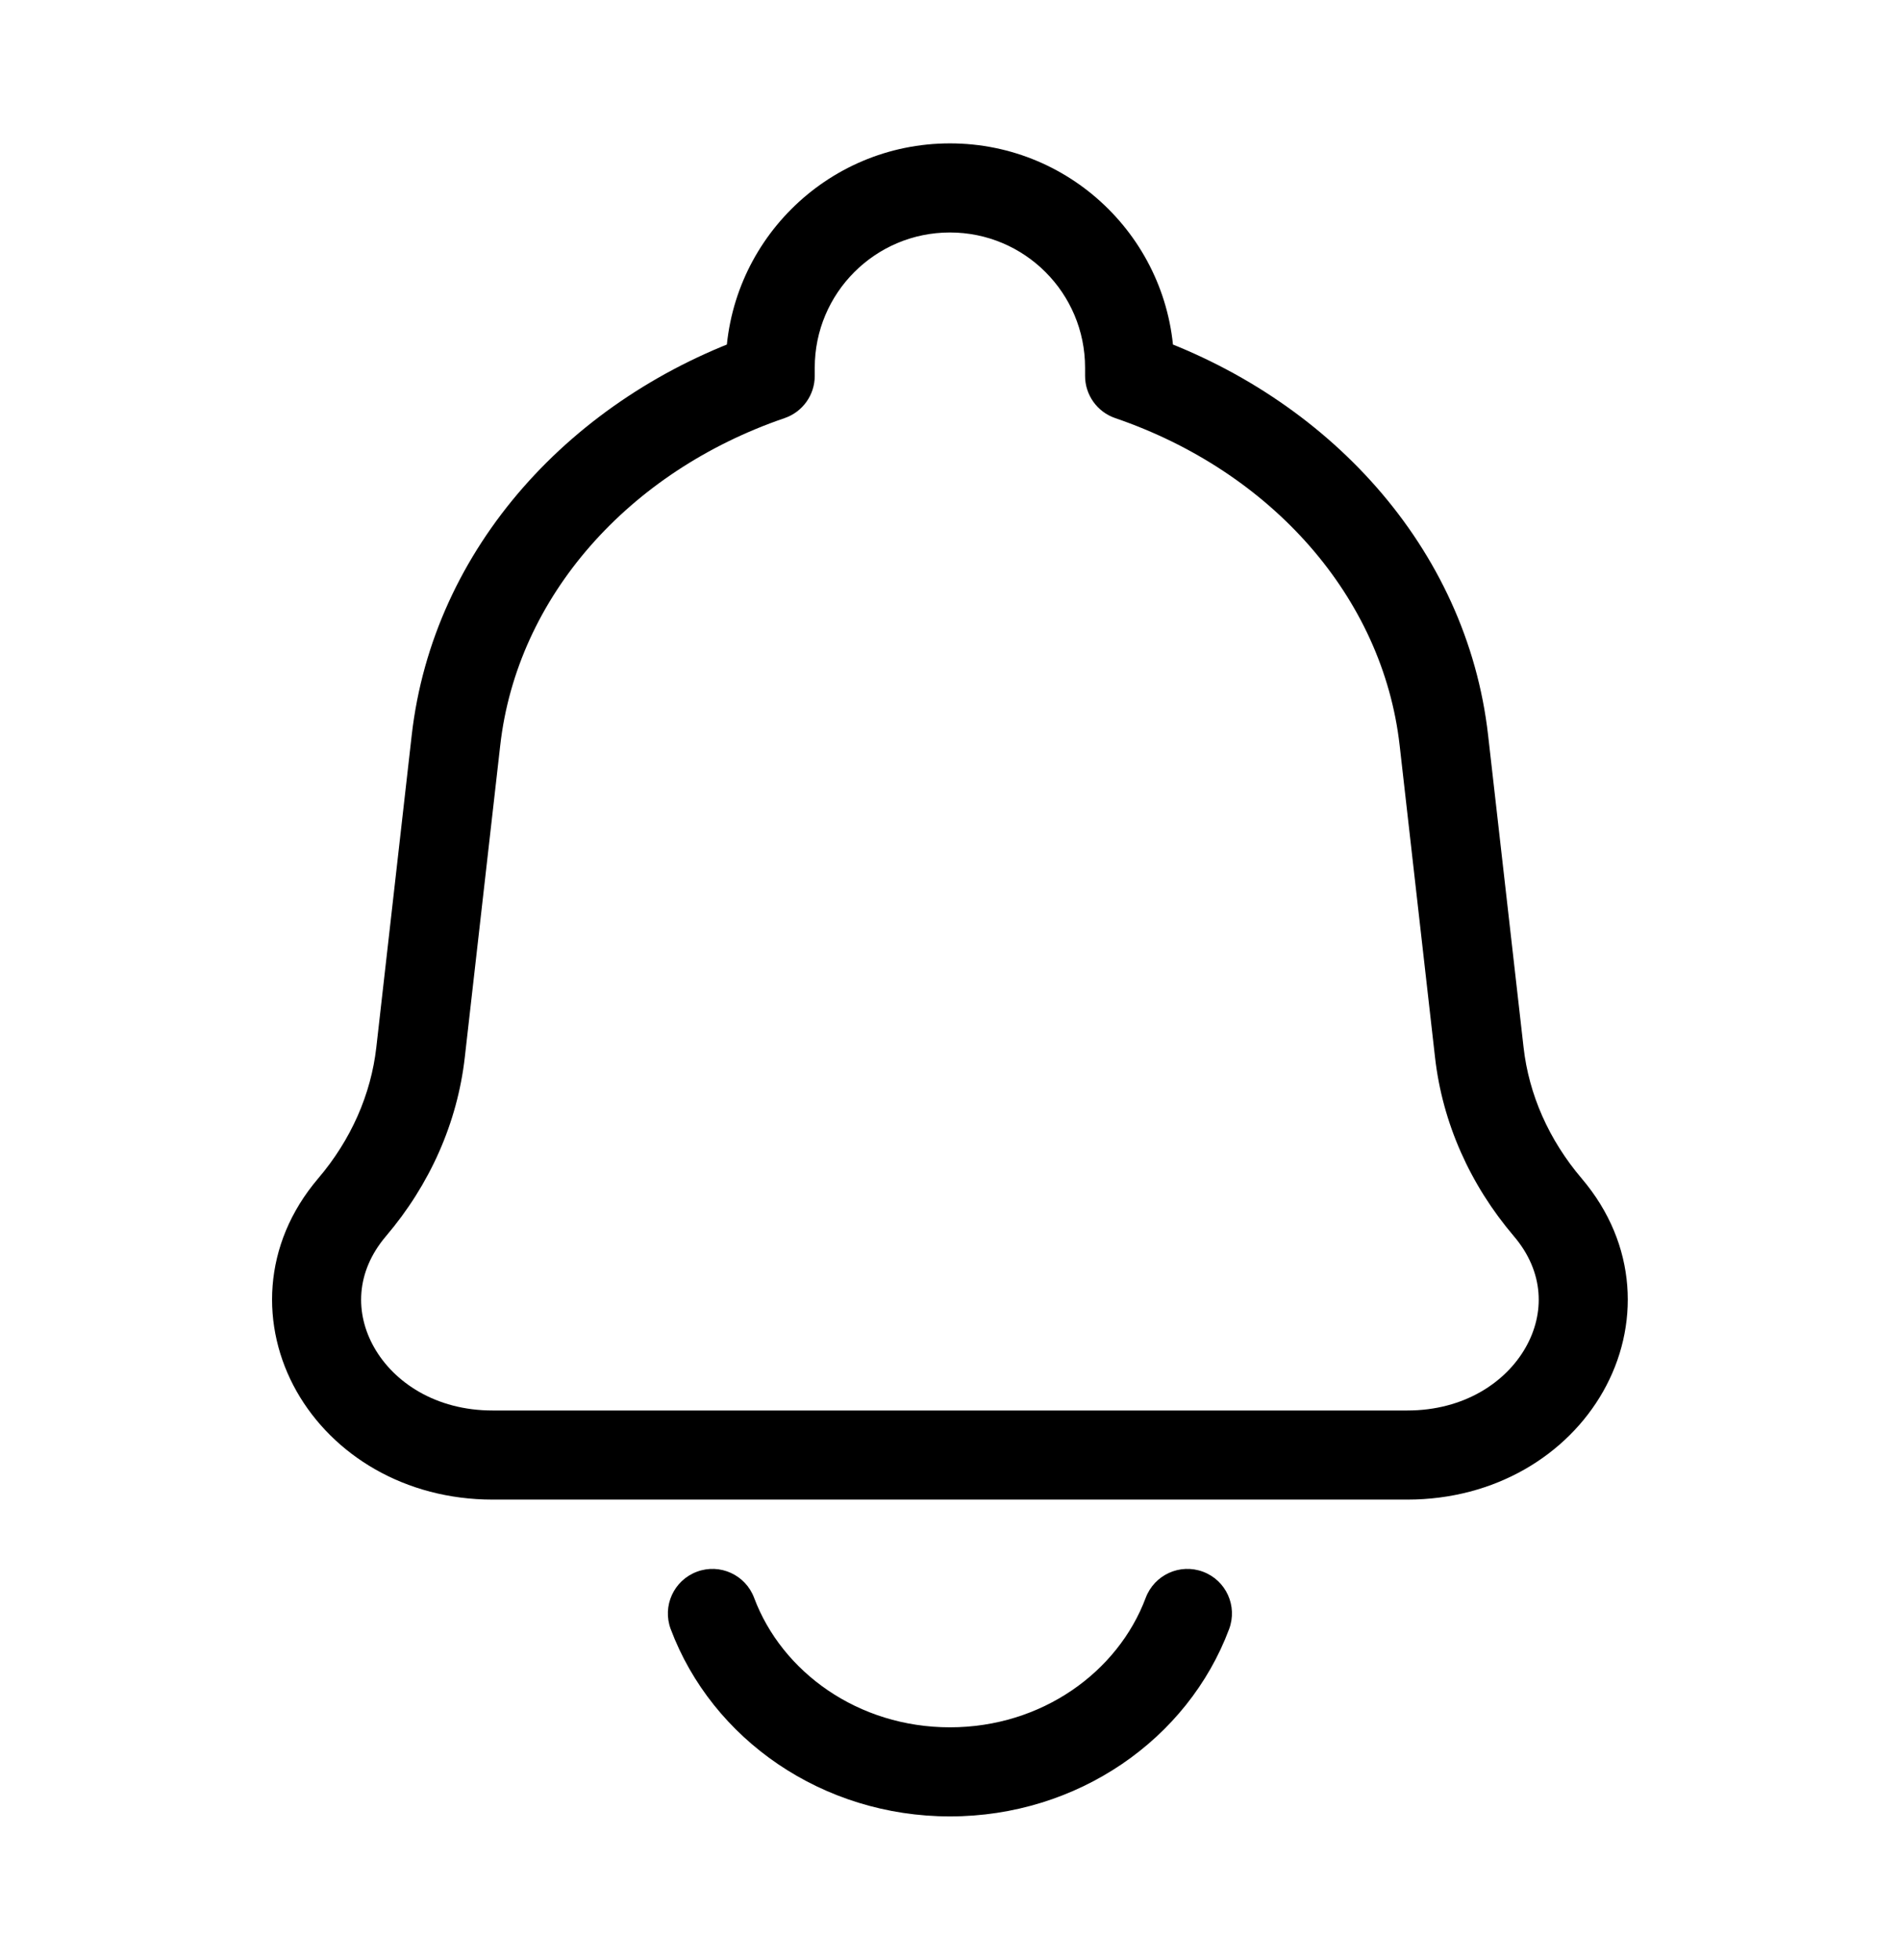 <svg width="32" height="33" viewBox="0 0 32 33" fill="none" xmlns="http://www.w3.org/2000/svg">
<path d="M24.318 12.464L23.573 12.549L24.318 12.464ZM24.914 17.718L25.66 17.633L24.914 17.718ZM7.083 17.718L6.338 17.633L7.083 17.718ZM7.679 12.464L8.425 12.549L7.679 12.464ZM5.929 20.327L5.358 19.841H5.358L5.929 20.327ZM26.068 20.327L25.497 20.813L26.068 20.327ZM19.025 6.329H18.275C18.275 6.65 18.479 6.935 18.782 7.039L19.025 6.329ZM12.972 6.329L13.215 7.039C13.518 6.935 13.722 6.65 13.722 6.329H12.972ZM20.701 27.427C20.846 27.039 20.65 26.607 20.262 26.462C19.874 26.316 19.442 26.513 19.296 26.901L20.701 27.427ZM12.701 26.901C12.556 26.513 12.123 26.316 11.736 26.462C11.348 26.607 11.151 27.039 11.296 27.427L12.701 26.901ZM23.702 23.747H8.296V25.247H23.702V23.747ZM23.573 12.549L24.169 17.802L25.66 17.633L25.063 12.38L23.573 12.549ZM7.828 17.802L8.425 12.549L6.934 12.38L6.338 17.633L7.828 17.802ZM6.5 20.813C7.239 19.945 7.703 18.904 7.828 17.802L6.338 17.633C6.248 18.424 5.914 19.188 5.358 19.841L6.5 20.813ZM24.169 17.802C24.294 18.904 24.758 19.945 25.497 20.813L26.639 19.841C26.084 19.188 25.749 18.424 25.66 17.633L24.169 17.802ZM8.296 23.747C7.336 23.747 6.633 23.27 6.302 22.686C5.978 22.116 5.986 21.418 6.5 20.813L5.358 19.841C4.41 20.955 4.382 22.342 4.997 23.427C5.606 24.498 6.818 25.247 8.296 25.247V23.747ZM23.702 25.247C25.18 25.247 26.392 24.498 27 23.427C27.616 22.342 27.587 20.955 26.639 19.841L25.497 20.813C26.012 21.418 26.019 22.116 25.695 22.686C25.364 23.27 24.661 23.747 23.702 23.747V25.247ZM19.775 6.329V6.191H18.275V6.329H19.775ZM25.063 12.38C24.704 9.211 22.35 6.675 19.268 5.619L18.782 7.039C21.414 7.939 23.29 10.052 23.573 12.549L25.063 12.38ZM13.722 6.329V6.191H12.222V6.329H13.722ZM8.425 12.549C8.708 10.052 10.584 7.939 13.215 7.039L12.729 5.619C9.647 6.675 7.294 9.211 6.934 12.38L8.425 12.549ZM15.999 3.914C17.256 3.914 18.275 4.933 18.275 6.191H19.775C19.775 4.105 18.084 2.414 15.999 2.414V3.914ZM15.999 2.414C13.913 2.414 12.222 4.105 12.222 6.191H13.722C13.722 4.933 14.741 3.914 15.999 3.914V2.414ZM19.296 26.901C18.828 28.15 17.545 29.081 15.999 29.081V30.581C18.146 30.581 20.005 29.285 20.701 27.427L19.296 26.901ZM15.999 29.081C14.452 29.081 13.169 28.15 12.701 26.901L11.296 27.427C11.993 29.285 13.851 30.581 15.999 30.581V29.081Z" fill="currentColor"/>
</svg>
